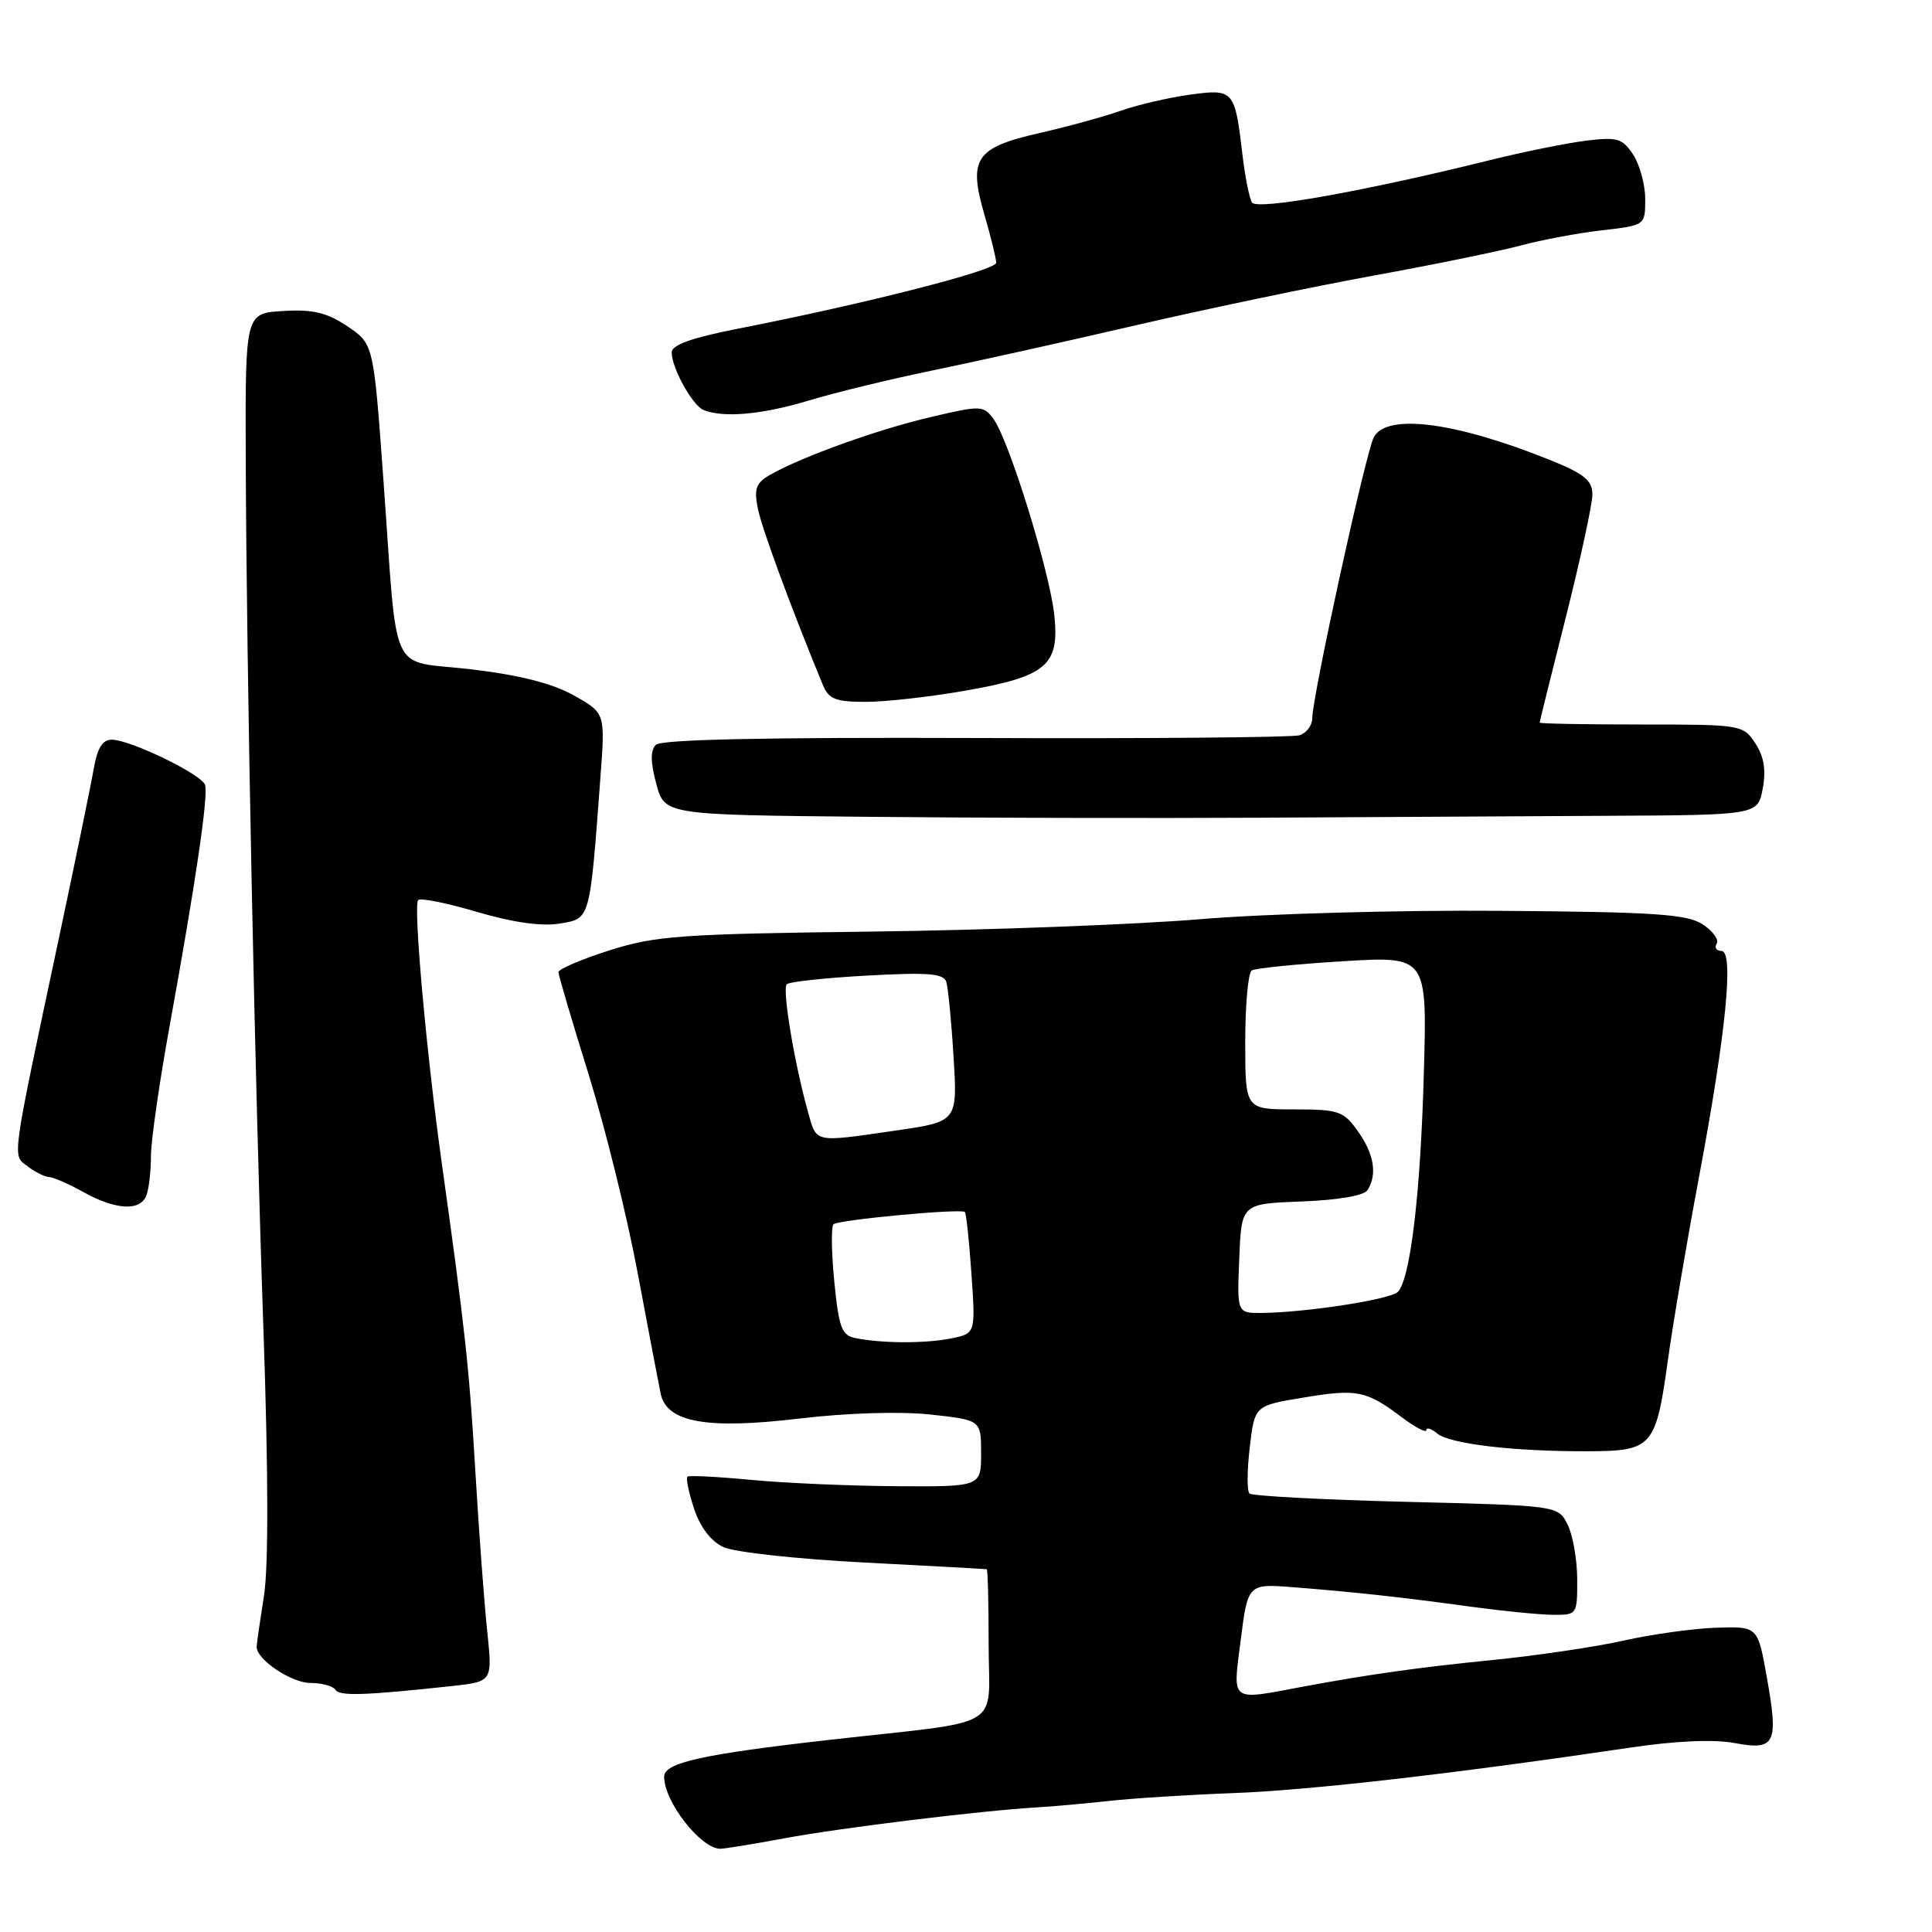 <?xml version="1.0" encoding="UTF-8" standalone="no"?>
<!DOCTYPE svg PUBLIC "-//W3C//DTD SVG 1.1//EN" "http://www.w3.org/Graphics/SVG/1.1/DTD/svg11.dtd" >
<svg xmlns="http://www.w3.org/2000/svg" xmlns:xlink="http://www.w3.org/1999/xlink" version="1.1" viewBox="0 0 256 256">
 <g >
 <path fill="currentColor"
d=" M 103.90 243.59 C 111.51 242.18 129.98 239.92 137.50 239.48 C 139.70 239.35 143.97 238.96 147.00 238.63 C 150.03 238.29 157.45 237.82 163.50 237.59 C 173.67 237.21 192.71 235.02 216.00 231.57 C 222.00 230.67 227.09 230.45 229.83 230.96 C 235.27 231.97 235.69 231.09 234.10 222.16 C 232.91 215.50 232.91 215.50 227.39 215.68 C 224.35 215.79 218.86 216.55 215.18 217.38 C 211.51 218.21 203.55 219.39 197.50 219.99 C 188.04 220.93 181.34 221.87 172.50 223.52 C 162.90 225.32 163.34 225.65 164.39 217.39 C 165.35 209.84 165.35 209.84 171.42 210.32 C 179.57 210.96 186.00 211.67 195.00 212.91 C 199.12 213.47 203.96 213.95 205.75 213.97 C 208.97 214.00 209.00 213.95 208.99 209.25 C 208.98 206.64 208.40 203.38 207.71 202.00 C 206.45 199.50 206.45 199.50 186.30 199.00 C 175.23 198.72 165.89 198.23 165.56 197.89 C 165.22 197.56 165.24 194.80 165.60 191.77 C 166.25 186.25 166.25 186.25 172.69 185.19 C 179.83 184.00 181.02 184.24 185.75 187.80 C 187.54 189.14 189.00 189.90 189.00 189.50 C 189.00 189.09 189.65 189.29 190.43 189.94 C 192.10 191.33 200.56 192.33 210.41 192.30 C 218.96 192.27 219.41 191.76 221.01 180.19 C 221.67 175.41 223.52 164.53 225.12 156.00 C 228.72 136.82 229.79 126.00 228.09 126.00 C 227.42 126.00 227.15 125.57 227.47 125.04 C 227.80 124.52 226.96 123.36 225.61 122.48 C 223.55 121.13 219.27 120.84 198.83 120.69 C 185.45 120.58 167.53 121.08 159.00 121.80 C 150.47 122.51 130.90 123.25 115.50 123.44 C 90.19 123.75 86.85 123.99 80.75 125.93 C 77.04 127.11 74.00 128.41 74.00 128.82 C 74.00 129.22 75.79 135.28 77.97 142.28 C 80.15 149.28 83.10 161.19 84.51 168.75 C 85.93 176.31 87.29 183.48 87.54 184.67 C 88.34 188.47 93.64 189.43 105.87 187.97 C 112.22 187.22 119.22 187.00 123.25 187.43 C 130.00 188.16 130.00 188.16 130.00 192.58 C 130.00 197.00 130.00 197.00 118.75 196.93 C 112.56 196.89 103.90 196.51 99.50 196.09 C 95.10 195.67 91.31 195.48 91.09 195.66 C 90.86 195.84 91.26 197.75 91.96 199.89 C 92.79 202.39 94.20 204.23 95.88 205.01 C 97.32 205.67 105.70 206.59 114.50 207.04 C 123.30 207.50 130.61 207.90 130.75 207.93 C 130.89 207.97 131.00 212.45 131.00 217.89 C 131.00 229.40 133.52 227.88 110.00 230.53 C 93.07 232.44 88.00 233.57 88.00 235.42 C 88.00 238.71 92.78 244.88 95.40 244.97 C 95.90 244.99 99.72 244.37 103.90 243.59 Z  M 59.88 223.41 C 65.26 222.82 65.26 222.82 64.56 216.16 C 64.17 212.50 63.46 202.97 62.99 195.00 C 62.15 180.96 61.65 176.36 58.52 154.00 C 56.48 139.36 54.74 119.93 55.41 119.26 C 55.72 118.95 59.24 119.66 63.23 120.84 C 67.99 122.24 71.76 122.77 74.15 122.38 C 78.25 121.70 78.14 122.08 79.56 102.99 C 80.20 94.48 80.20 94.48 76.04 92.15 C 73.23 90.56 68.86 89.45 62.45 88.69 C 51.34 87.37 52.76 90.44 50.80 63.54 C 49.50 45.57 49.50 45.57 46.04 43.24 C 43.32 41.42 41.48 40.97 37.54 41.21 C 32.50 41.50 32.50 41.50 32.56 60.50 C 32.66 89.05 33.75 142.81 34.90 176.00 C 35.56 194.98 35.59 207.64 34.97 211.50 C 34.45 214.80 34.01 217.82 34.01 218.21 C 33.99 219.90 38.61 223.00 41.13 223.00 C 42.64 223.00 44.13 223.41 44.44 223.90 C 44.97 224.77 48.30 224.66 59.88 223.41 Z  M 19.39 158.42 C 19.73 157.55 20.00 155.20 20.00 153.20 C 20.00 151.21 21.11 143.48 22.46 136.04 C 25.96 116.75 27.63 105.39 27.17 104.00 C 26.70 102.59 17.27 98.02 14.80 98.01 C 13.60 98.00 12.90 99.13 12.44 101.75 C 12.09 103.81 10.03 113.83 7.87 124.00 C 1.40 154.46 1.60 152.98 3.68 154.56 C 4.68 155.32 5.96 155.95 6.52 155.97 C 7.07 155.99 9.10 156.87 11.02 157.94 C 15.30 160.33 18.59 160.52 19.39 158.42 Z  M 212.70 108.10 C 232.91 108.00 232.91 108.00 233.57 104.50 C 234.03 102.03 233.74 100.25 232.59 98.50 C 230.98 96.04 230.74 96.00 217.48 96.00 C 210.06 96.00 204.00 95.89 204.01 95.75 C 204.01 95.61 205.59 89.27 207.51 81.66 C 209.43 74.05 211.00 66.79 211.00 65.52 C 211.00 63.69 209.93 62.80 205.68 61.07 C 193.00 55.93 183.77 54.70 182.04 57.93 C 180.97 59.93 173.90 92.21 173.88 95.20 C 173.87 96.14 173.11 97.14 172.18 97.43 C 171.26 97.71 151.93 97.88 129.23 97.79 C 101.40 97.69 87.62 97.98 86.91 98.69 C 86.17 99.43 86.18 100.97 86.96 103.86 C 88.07 107.97 88.07 107.97 114.78 108.23 C 129.48 108.38 152.97 108.43 167.00 108.35 C 181.03 108.27 201.59 108.16 212.70 108.10 Z  M 127.90 91.52 C 138.71 89.62 140.40 88.18 139.70 81.50 C 139.09 75.72 133.71 58.36 131.66 55.54 C 130.31 53.71 130.00 53.70 123.38 55.25 C 116.38 56.88 106.40 60.46 102.14 62.86 C 100.18 63.96 99.89 64.72 100.41 67.34 C 100.92 69.96 104.78 80.44 109.03 90.75 C 109.81 92.64 110.72 93.00 114.73 93.00 C 117.35 93.00 123.28 92.33 127.90 91.52 Z  M 107.14 53.08 C 110.64 52.02 118.00 50.23 123.50 49.10 C 129.00 47.97 141.15 45.27 150.50 43.10 C 159.85 40.94 174.03 37.97 182.00 36.52 C 189.97 35.07 198.75 33.27 201.50 32.53 C 204.25 31.79 209.09 30.88 212.25 30.52 C 218.00 29.86 218.00 29.86 218.00 26.39 C 218.00 24.49 217.28 21.83 216.41 20.50 C 214.98 18.33 214.31 18.13 210.16 18.64 C 207.60 18.96 201.90 20.11 197.50 21.20 C 180.78 25.35 166.55 27.89 165.89 26.83 C 165.54 26.26 164.97 23.40 164.63 20.48 C 163.62 11.90 163.48 11.75 157.63 12.55 C 154.83 12.94 150.73 13.89 148.52 14.67 C 146.31 15.45 141.46 16.78 137.74 17.63 C 129.25 19.56 128.28 21.00 130.44 28.45 C 131.30 31.40 132.00 34.26 132.00 34.82 C 132.00 35.82 114.65 40.25 97.75 43.56 C 91.69 44.75 89.00 45.71 89.00 46.69 C 89.00 48.76 91.76 53.74 93.23 54.33 C 95.88 55.40 101.01 54.93 107.14 53.08 Z  M 113.37 177.31 C 111.53 176.95 111.16 175.95 110.55 169.85 C 110.17 165.98 110.12 162.54 110.44 162.22 C 111.03 161.64 127.20 160.12 127.84 160.59 C 128.03 160.73 128.42 164.41 128.72 168.77 C 129.27 176.70 129.27 176.70 126.01 177.35 C 122.59 178.03 116.97 178.02 113.37 177.31 Z  M 164.21 166.75 C 164.50 159.50 164.50 159.50 172.47 159.20 C 177.29 159.02 180.74 158.43 181.20 157.70 C 182.52 155.63 182.08 152.92 179.93 149.90 C 178.02 147.21 177.39 147.00 171.43 147.00 C 165.00 147.00 165.00 147.00 165.00 138.06 C 165.00 133.14 165.39 128.88 165.86 128.59 C 166.34 128.29 171.76 127.75 177.91 127.37 C 189.10 126.69 189.10 126.69 188.67 142.10 C 188.23 158.19 186.88 169.52 185.21 171.19 C 184.21 172.19 173.09 173.91 167.21 173.97 C 163.91 174.00 163.91 174.00 164.21 166.75 Z  M 107.04 147.25 C 105.26 140.89 103.62 131.04 104.25 130.42 C 104.58 130.09 109.37 129.57 114.90 129.27 C 122.98 128.82 125.04 128.99 125.39 130.11 C 125.63 130.87 126.07 135.35 126.35 140.06 C 126.88 148.62 126.88 148.62 118.64 149.81 C 107.68 151.39 108.24 151.51 107.04 147.25 Z "/>
</g>
</svg>
